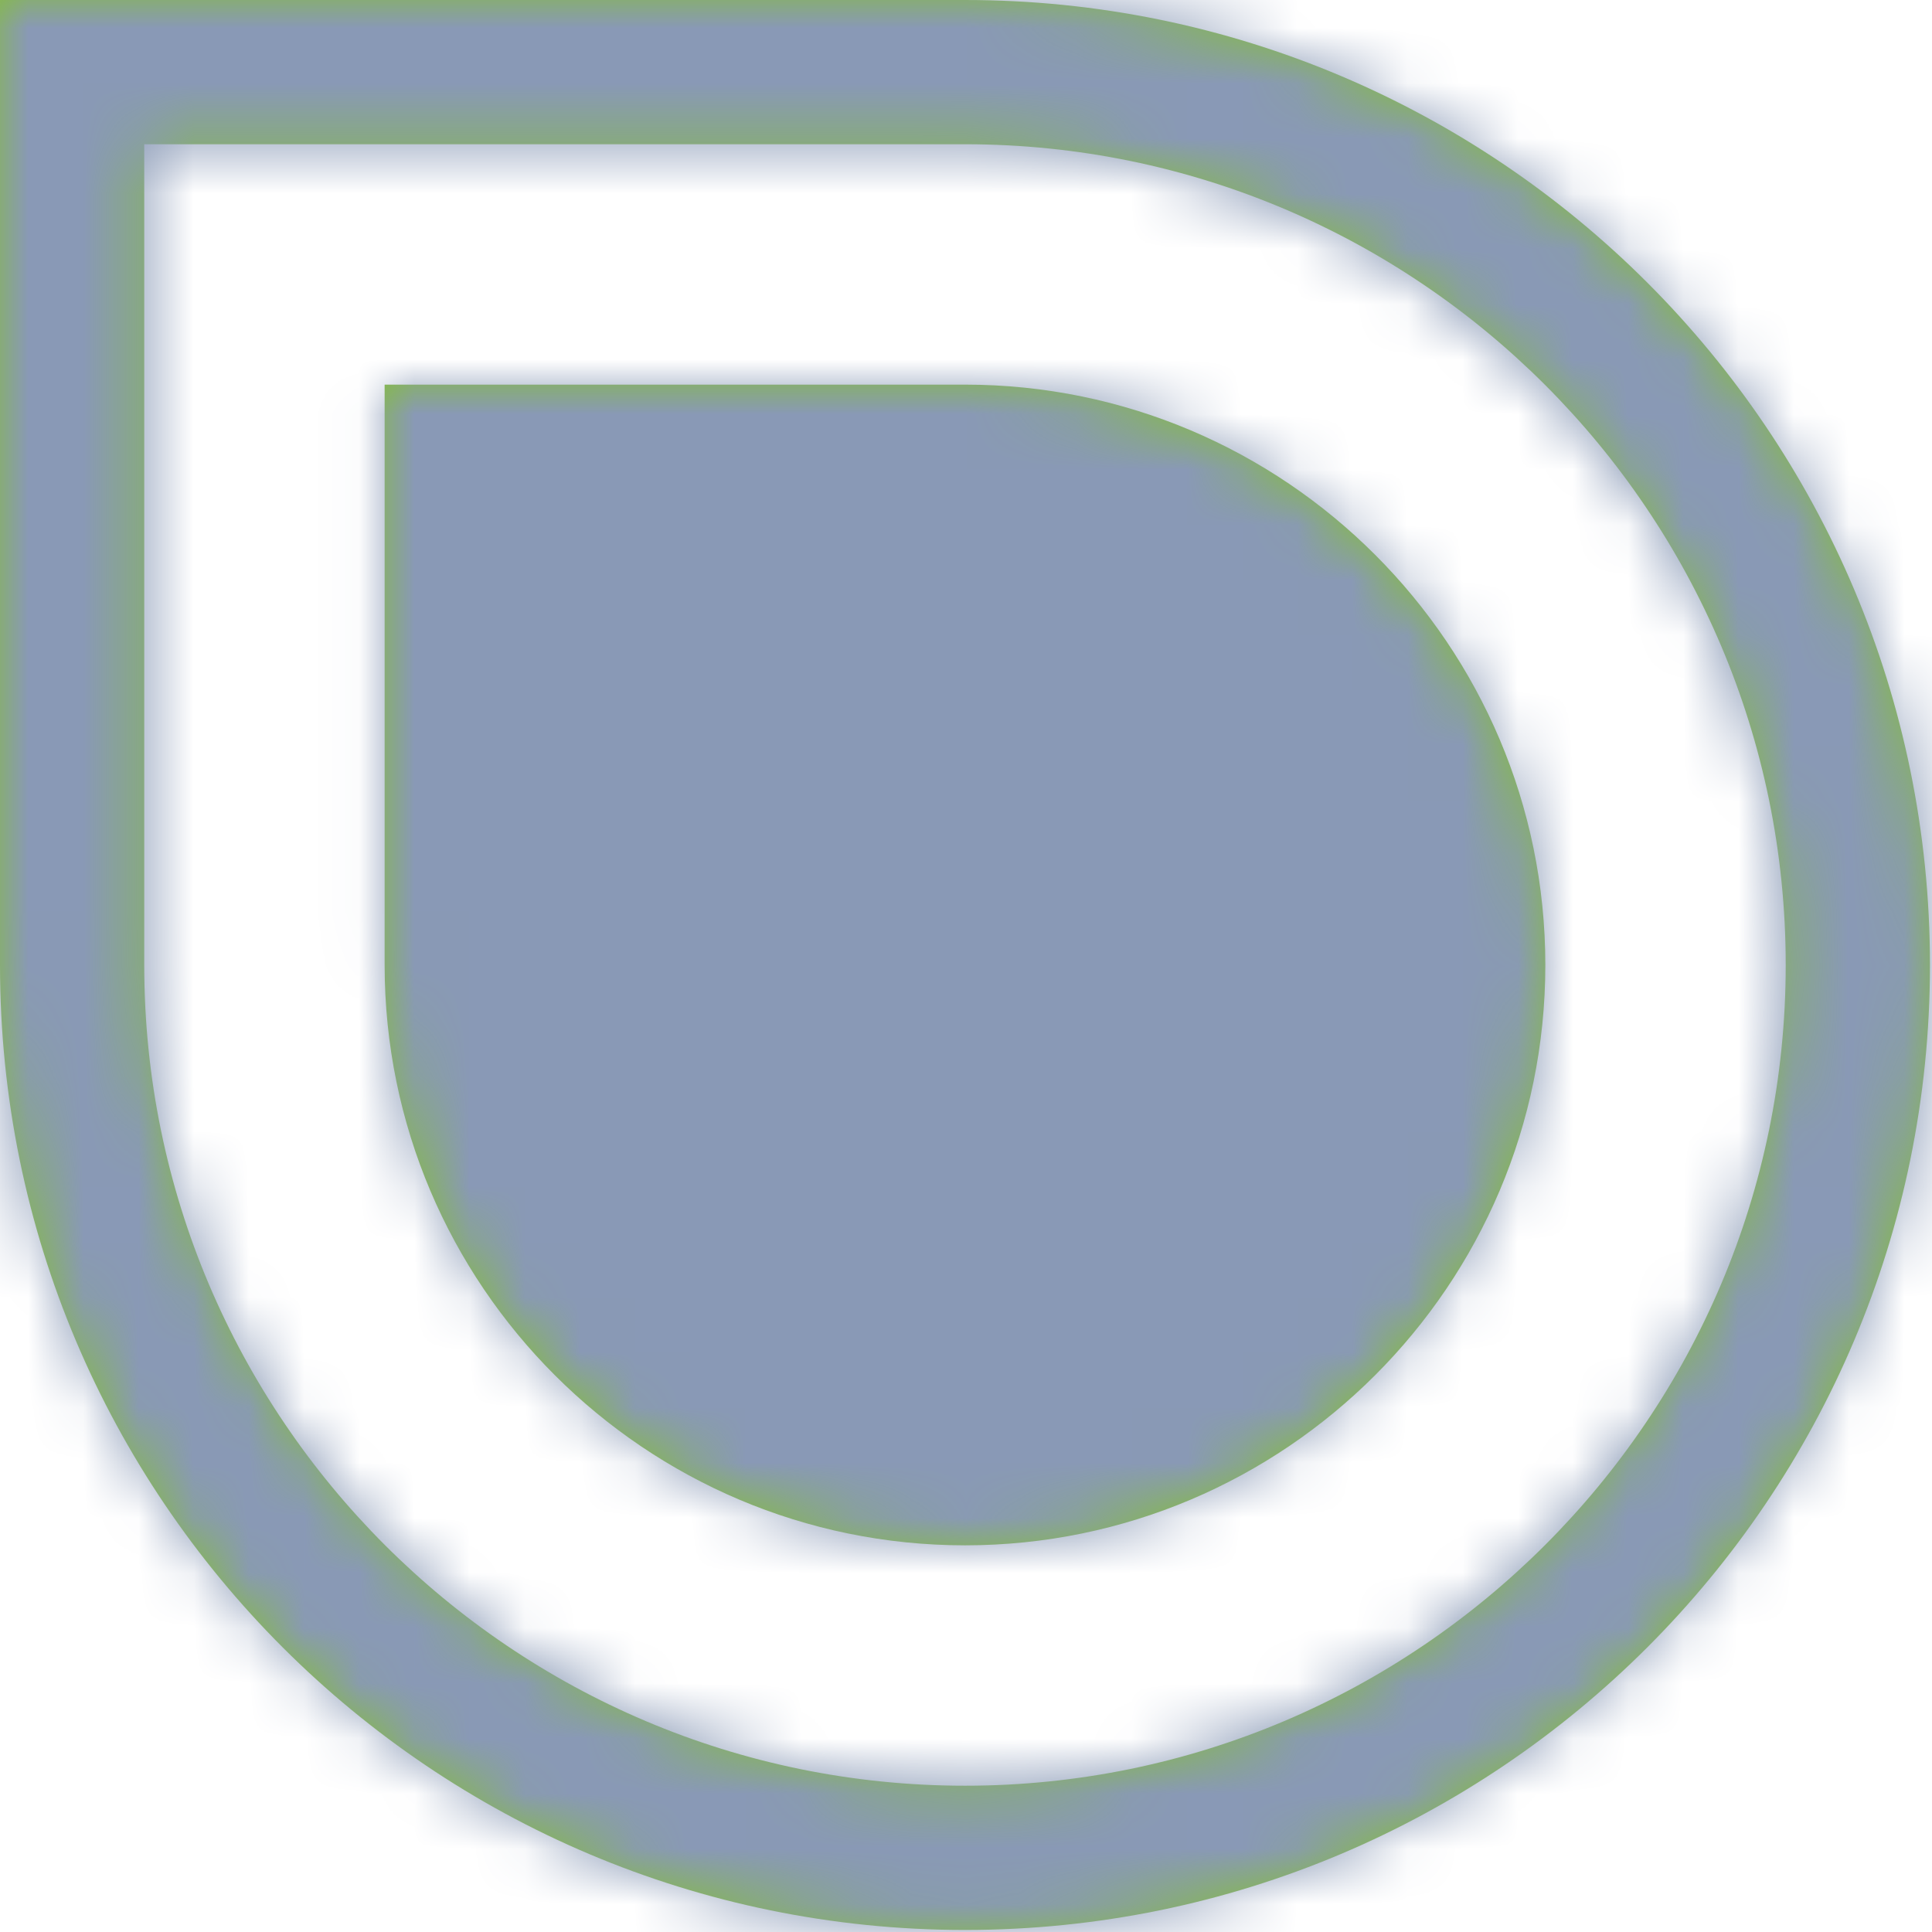 <?xml version="1.0" encoding="UTF-8"?>
<svg width="35px" height="35px" viewBox="0 0 35 35" version="1.1" xmlns="http://www.w3.org/2000/svg" xmlns:xlink="http://www.w3.org/1999/xlink">
    <!-- Generator: Sketch 49.3 (51167) - http://www.bohemiancoding.com/sketch -->
    <title>Logo Signet</title>
    <desc>Created with Sketch.</desc>
    <defs>
        <path d="M17.482,6.968 L6.968,6.968 L6.968,17.482 C6.968,23.279 11.684,27.995 17.482,27.995 C23.279,27.995 27.995,23.279 27.995,17.482 C27.995,11.685 23.279,6.968 17.482,6.968 M17.482,5.62700965e-05 L4.50160772e-05,5.62700965e-05 L4.50160772e-05,17.482 C4.50160772e-05,27.137 7.827,34.963 17.482,34.963 C27.137,34.963 34.963,27.137 34.963,17.482 C34.963,7.827 27.137,5.62700965e-05 17.482,5.62700965e-05 M17.482,2.613 C25.68,2.613 32.35,9.283 32.35,17.482 C32.35,25.68 25.68,32.35 17.482,32.35 C9.283,32.35 2.613,25.68 2.613,17.482 L2.613,2.613 L17.482,2.613" id="path-1"></path>
    </defs>
    <g id="Page-1" stroke="none" stroke-width="1" fill="none" fill-rule="evenodd">
        <g id="Desktop-HD-–-Profile" transform="translate(-260, -664)">
            <g id="Profile-Infos" transform="translate(260, 323)">
                <g id="Drops" transform="translate(0, 341)">
                    <g id="Logo-Signet">
                        <mask id="mask-2" fill="white">
                            <use xlink:href="#path-1"></use>
                        </mask>
                        <use id="Fill-3" fill="#85BD3E" fill-rule="evenodd" xlink:href="#path-1"></use>
                        <g id="color/grün-copy-2" mask="url(#mask-2)" fill="#8999B6" fill-rule="evenodd">
                            <rect id="Rectangle" x="0" y="0" width="35" height="35"></rect>
                        </g>
                    </g>
                </g>
            </g>
        </g>
    </g>
</svg>
